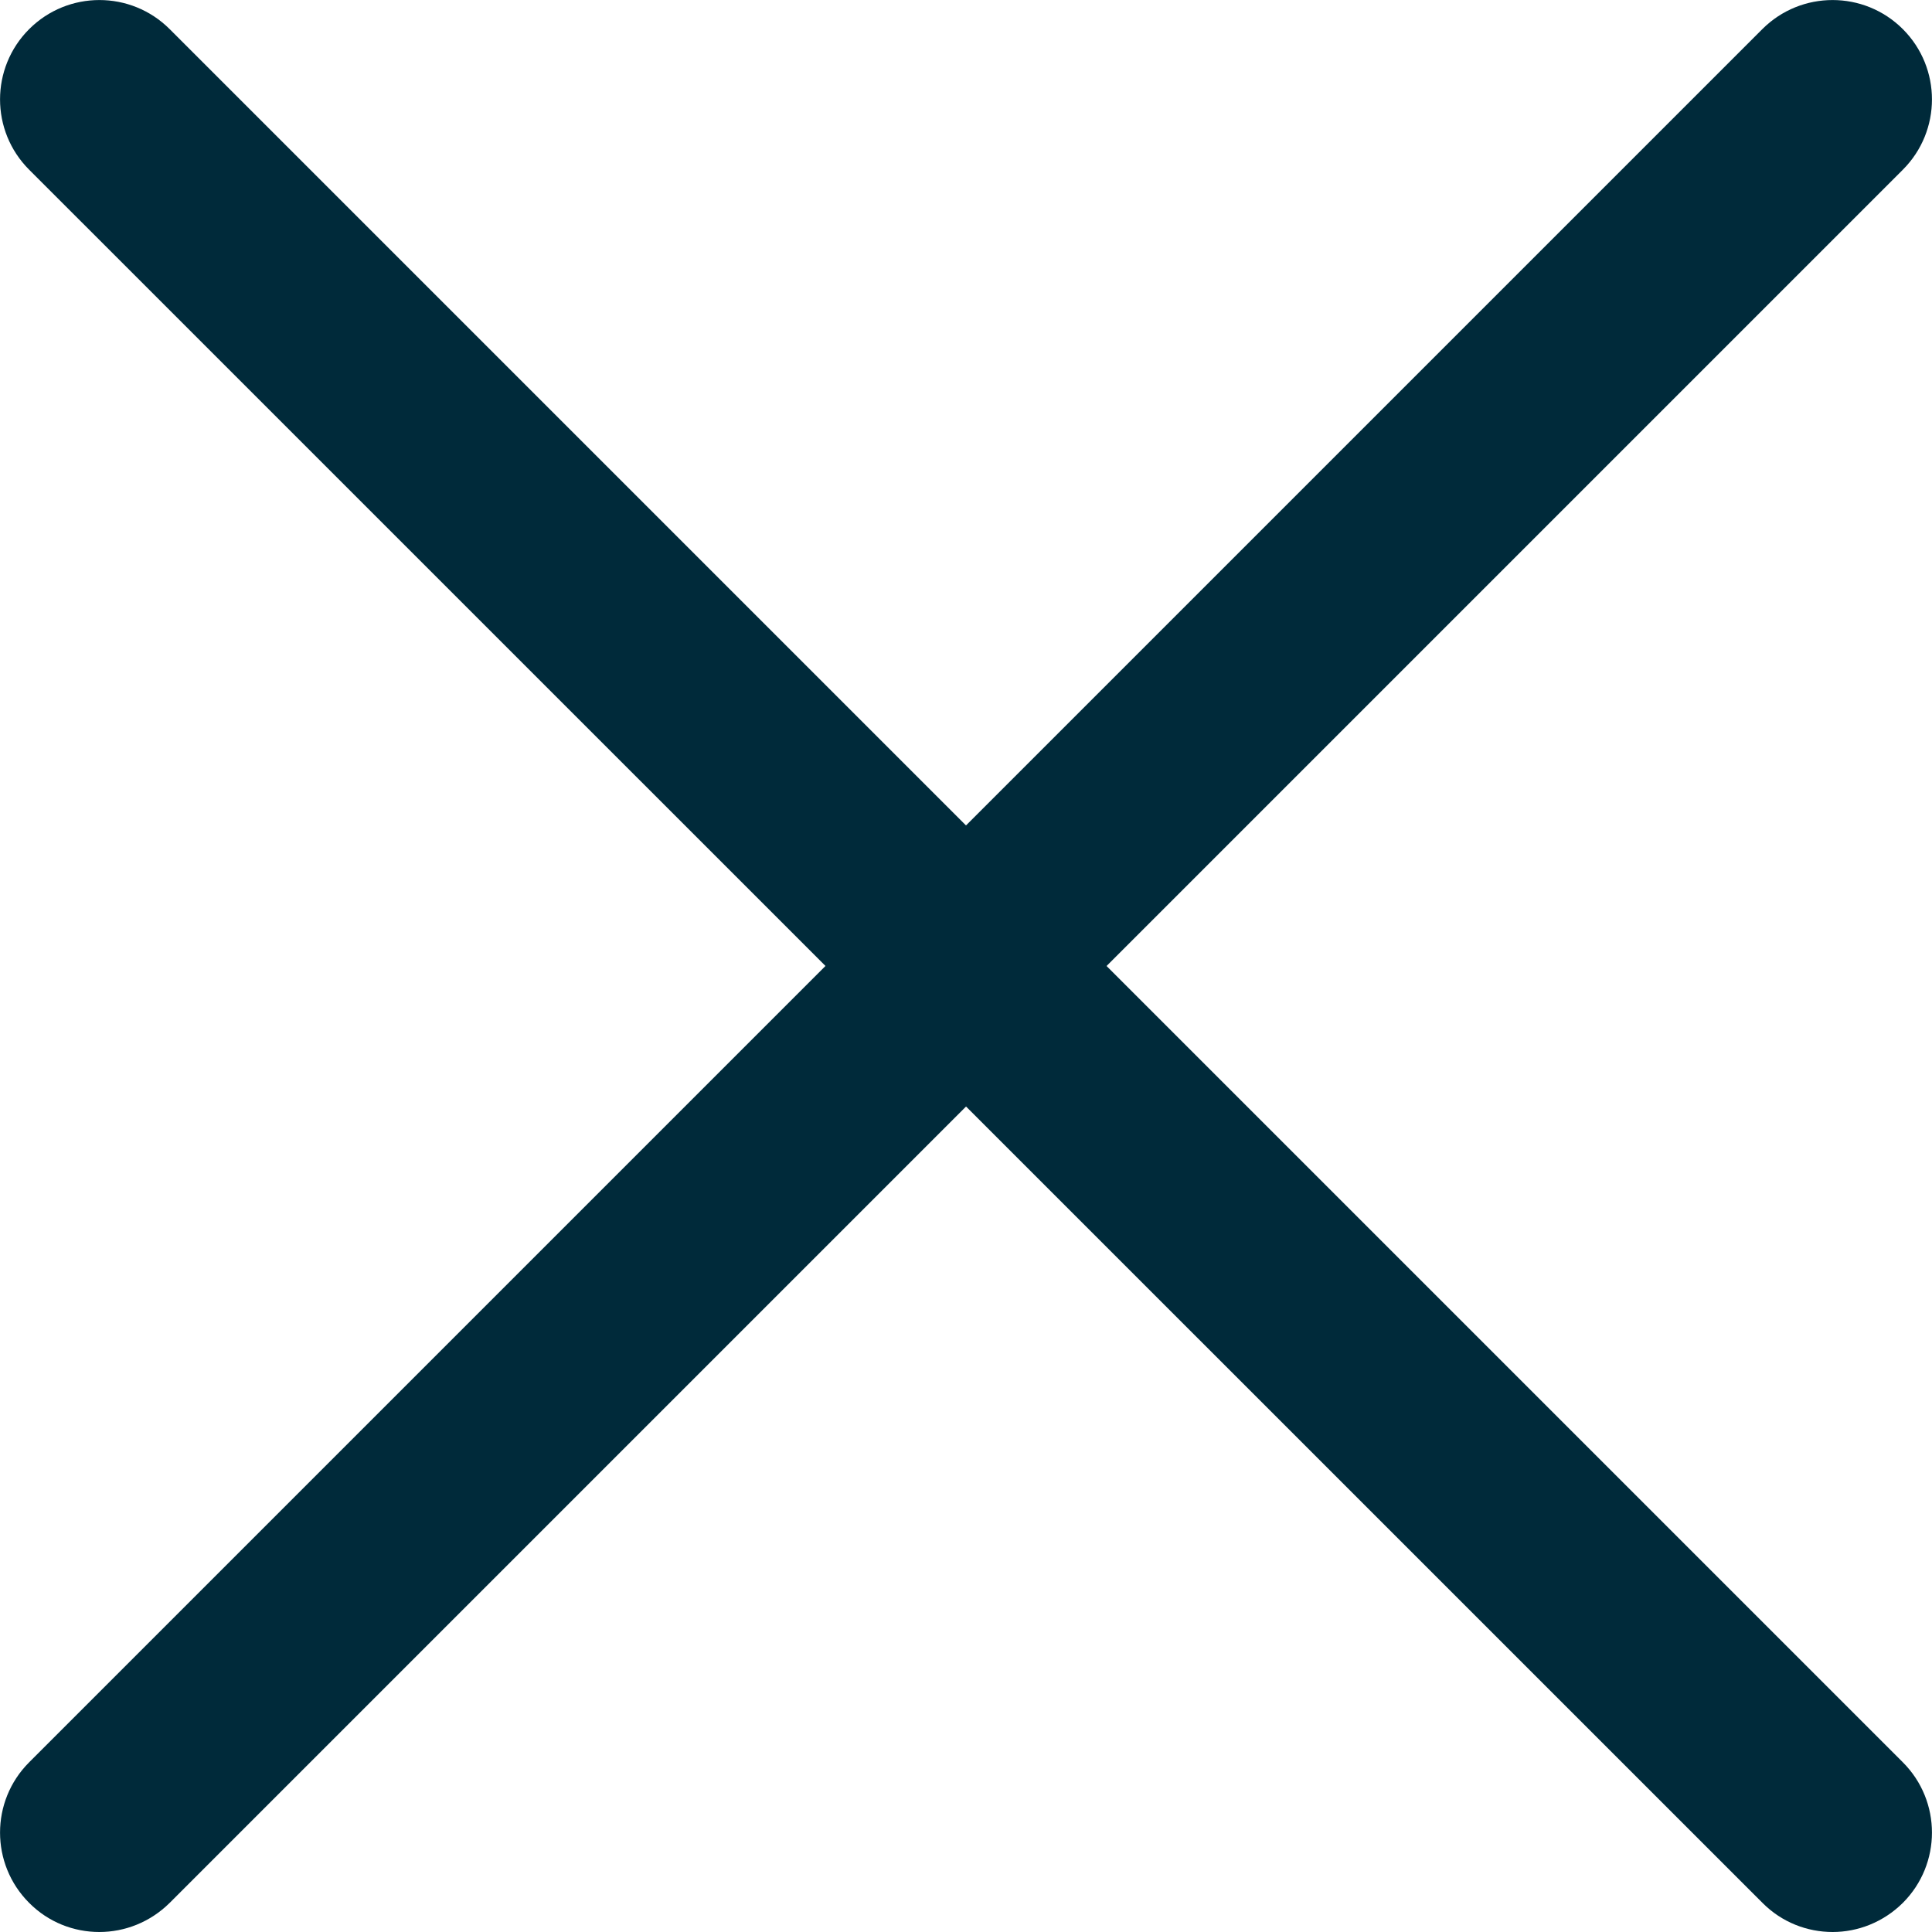 <svg width="12" height="12" viewBox="0 0 12 12" fill="none" xmlns="http://www.w3.org/2000/svg">
<path d="M0.617 12C0.459 12 0.301 11.94 0.181 11.819C-0.06 11.578 -0.06 11.187 0.181 10.946L10.946 0.181C11.187 -0.06 11.578 -0.06 11.819 0.181C12.06 0.422 12.06 0.813 11.819 1.054L1.054 11.819C0.933 11.939 0.775 12 0.617 12Z" fill="#002A3A"/>
<path d="M11.383 12C11.225 12 11.067 11.94 10.947 11.819L0.181 1.054C-0.06 0.813 -0.06 0.422 0.181 0.181C0.422 -0.06 0.813 -0.06 1.054 0.181L11.819 10.946C12.06 11.187 12.06 11.578 11.819 11.819C11.698 11.939 11.54 12 11.383 12Z" fill="#002A3A"/>
</svg>
